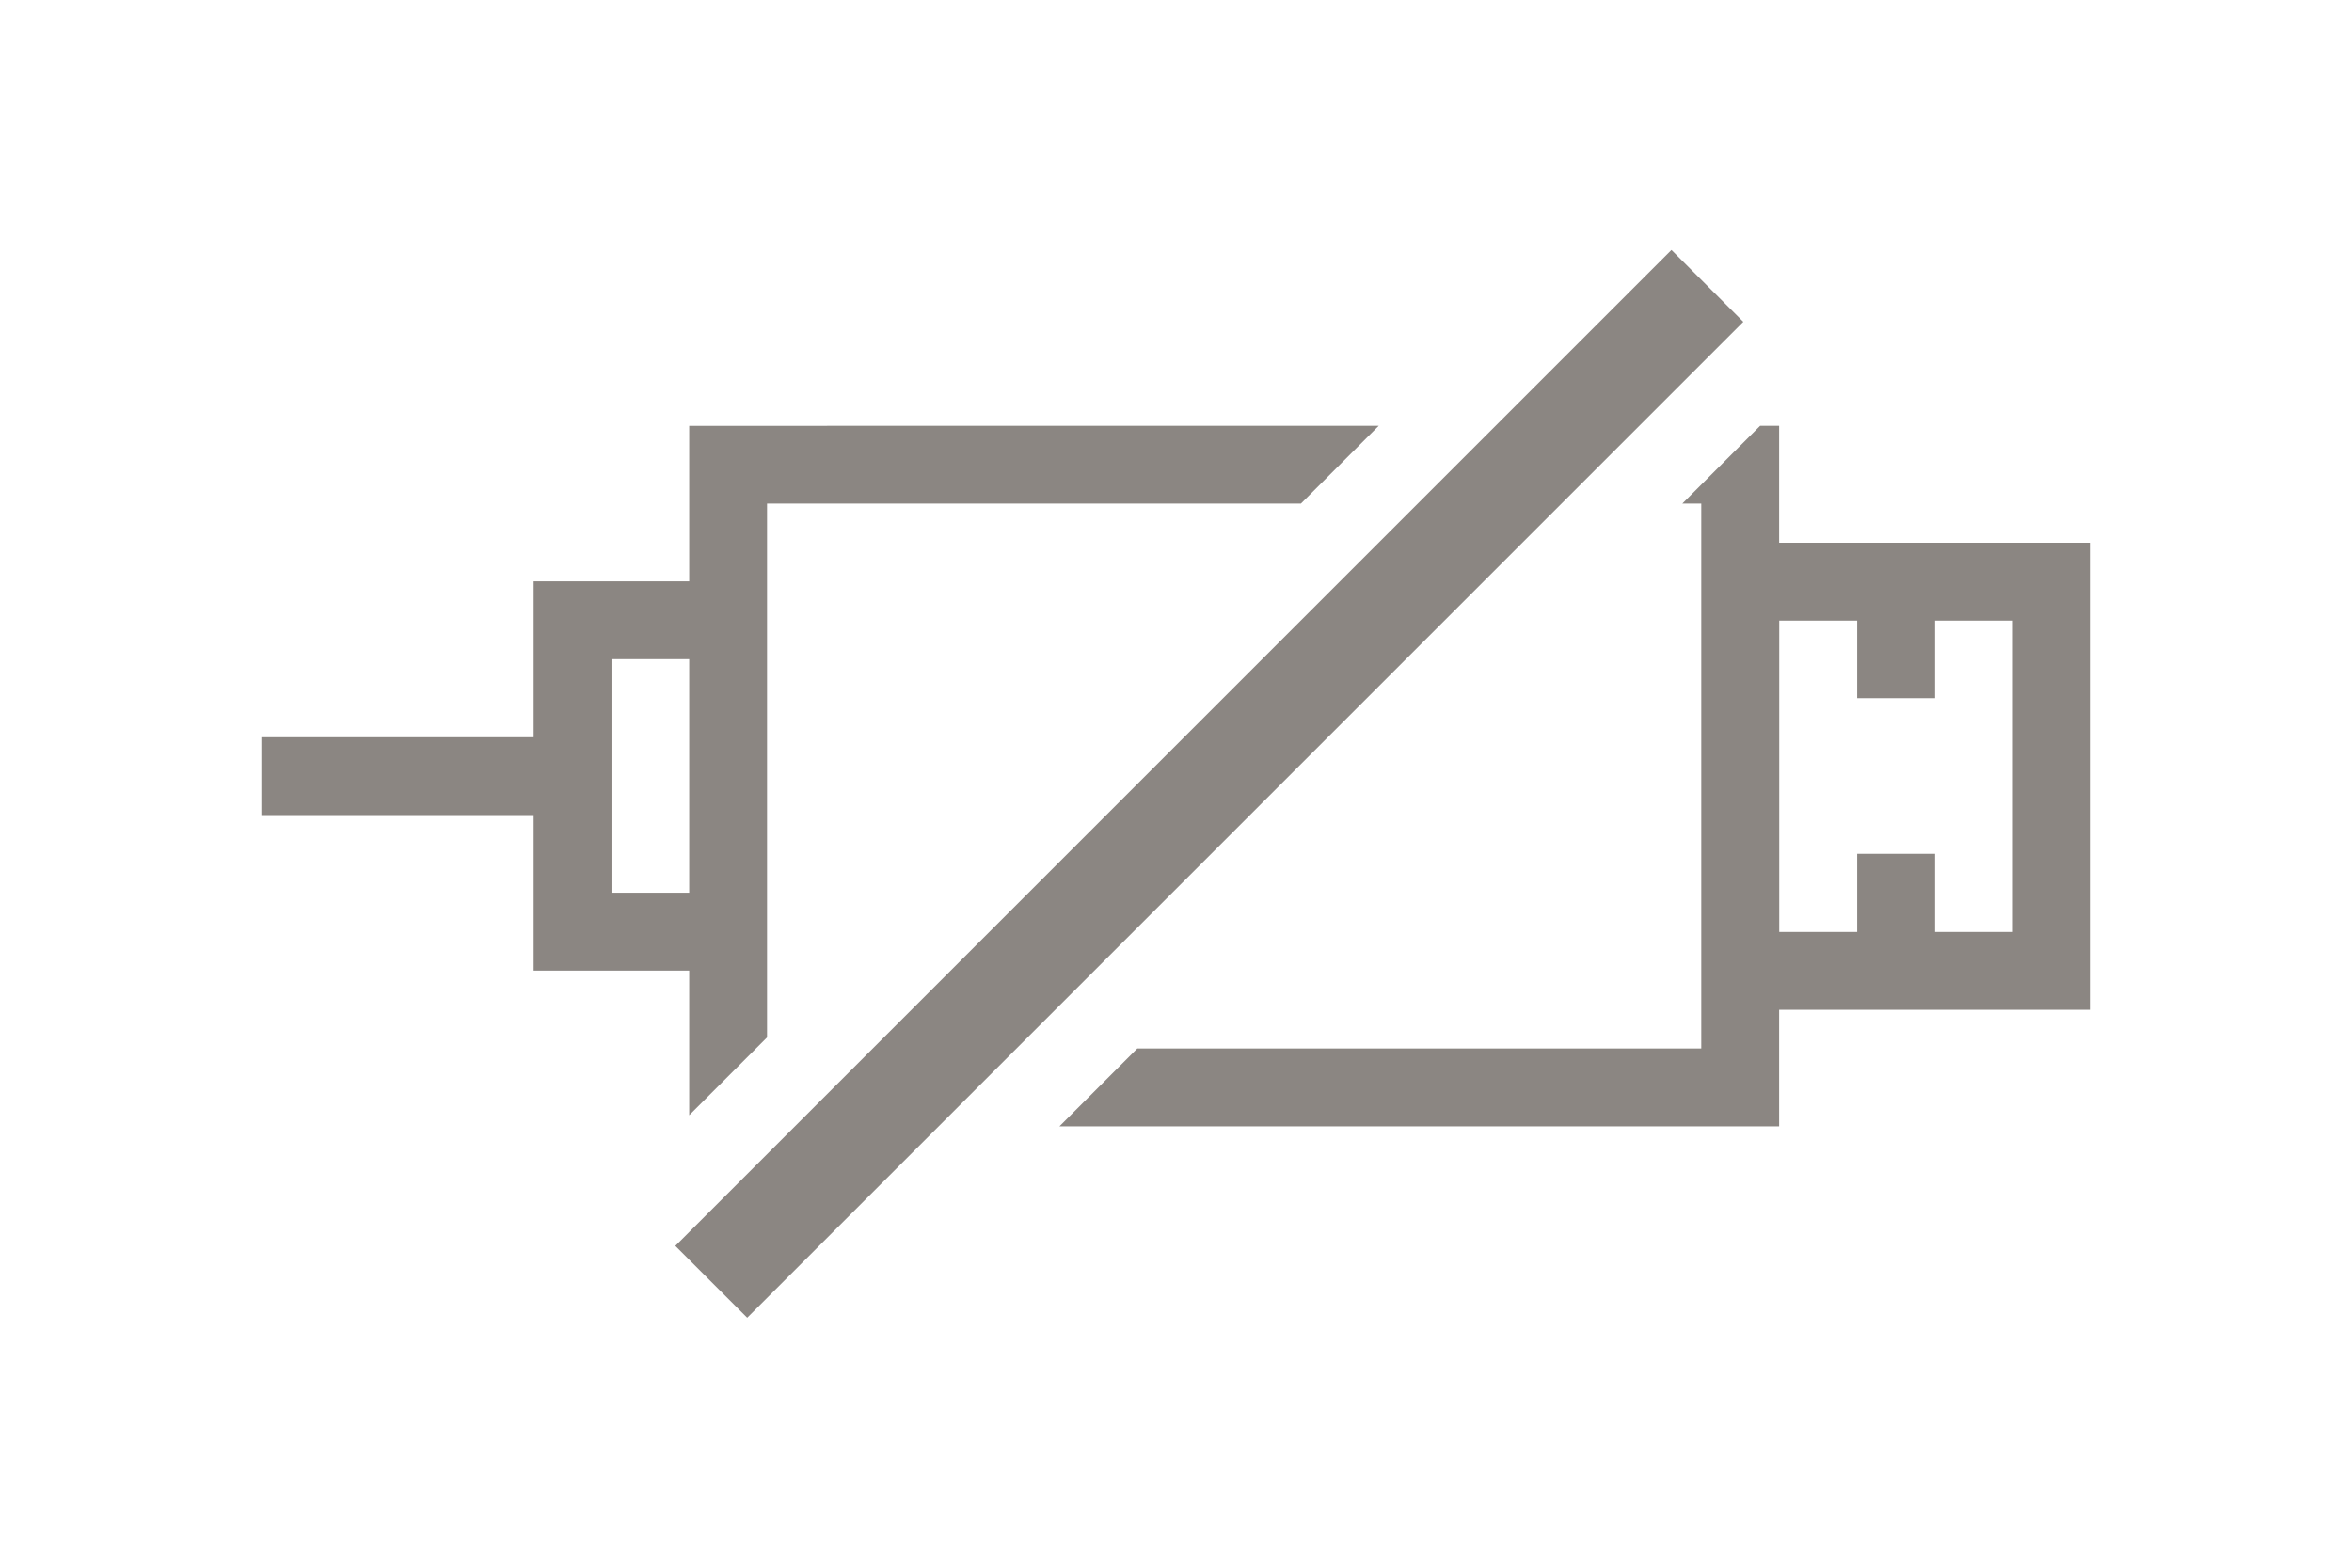 <svg width="36" height="24" viewBox="0 0 56 48" fill="none" xmlns="http://www.w3.org/2000/svg">
<path fill-rule="evenodd" clip-rule="evenodd" d="M46.464 30.917L56 30.917L56 16.618L46.464 16.618L46.464 13.037L45.882 13.037L43.499 15.42L44.08 15.42L44.08 32.103L26.815 32.103L24.432 34.487L46.464 34.487L46.464 30.917ZM13.098 34.147L13.098 29.717L8.336 29.717L8.336 24.957L1.13639e-07 24.957L1.42061e-07 22.574L8.336 22.574L8.336 17.8L13.098 17.8L13.098 13.038L34.207 13.037L31.824 15.42L15.481 15.42L15.481 31.764L13.098 34.147ZM13.098 27.334L13.098 20.184L10.719 20.184L10.719 27.334L13.098 27.334ZM46.467 19.002L46.467 28.535L48.853 28.535L48.853 26.142L51.237 26.142L51.237 28.535L53.617 28.535L53.617 19.002L51.237 19.002L51.237 21.377L48.853 21.377L48.853 19.002L46.467 19.002Z" fill="#8B8682"/>
<rect x="43.167" y="7.654" width="3.111" height="43.124" transform="rotate(45 43.167 7.654)" fill="#8B8682"/>
</svg>
